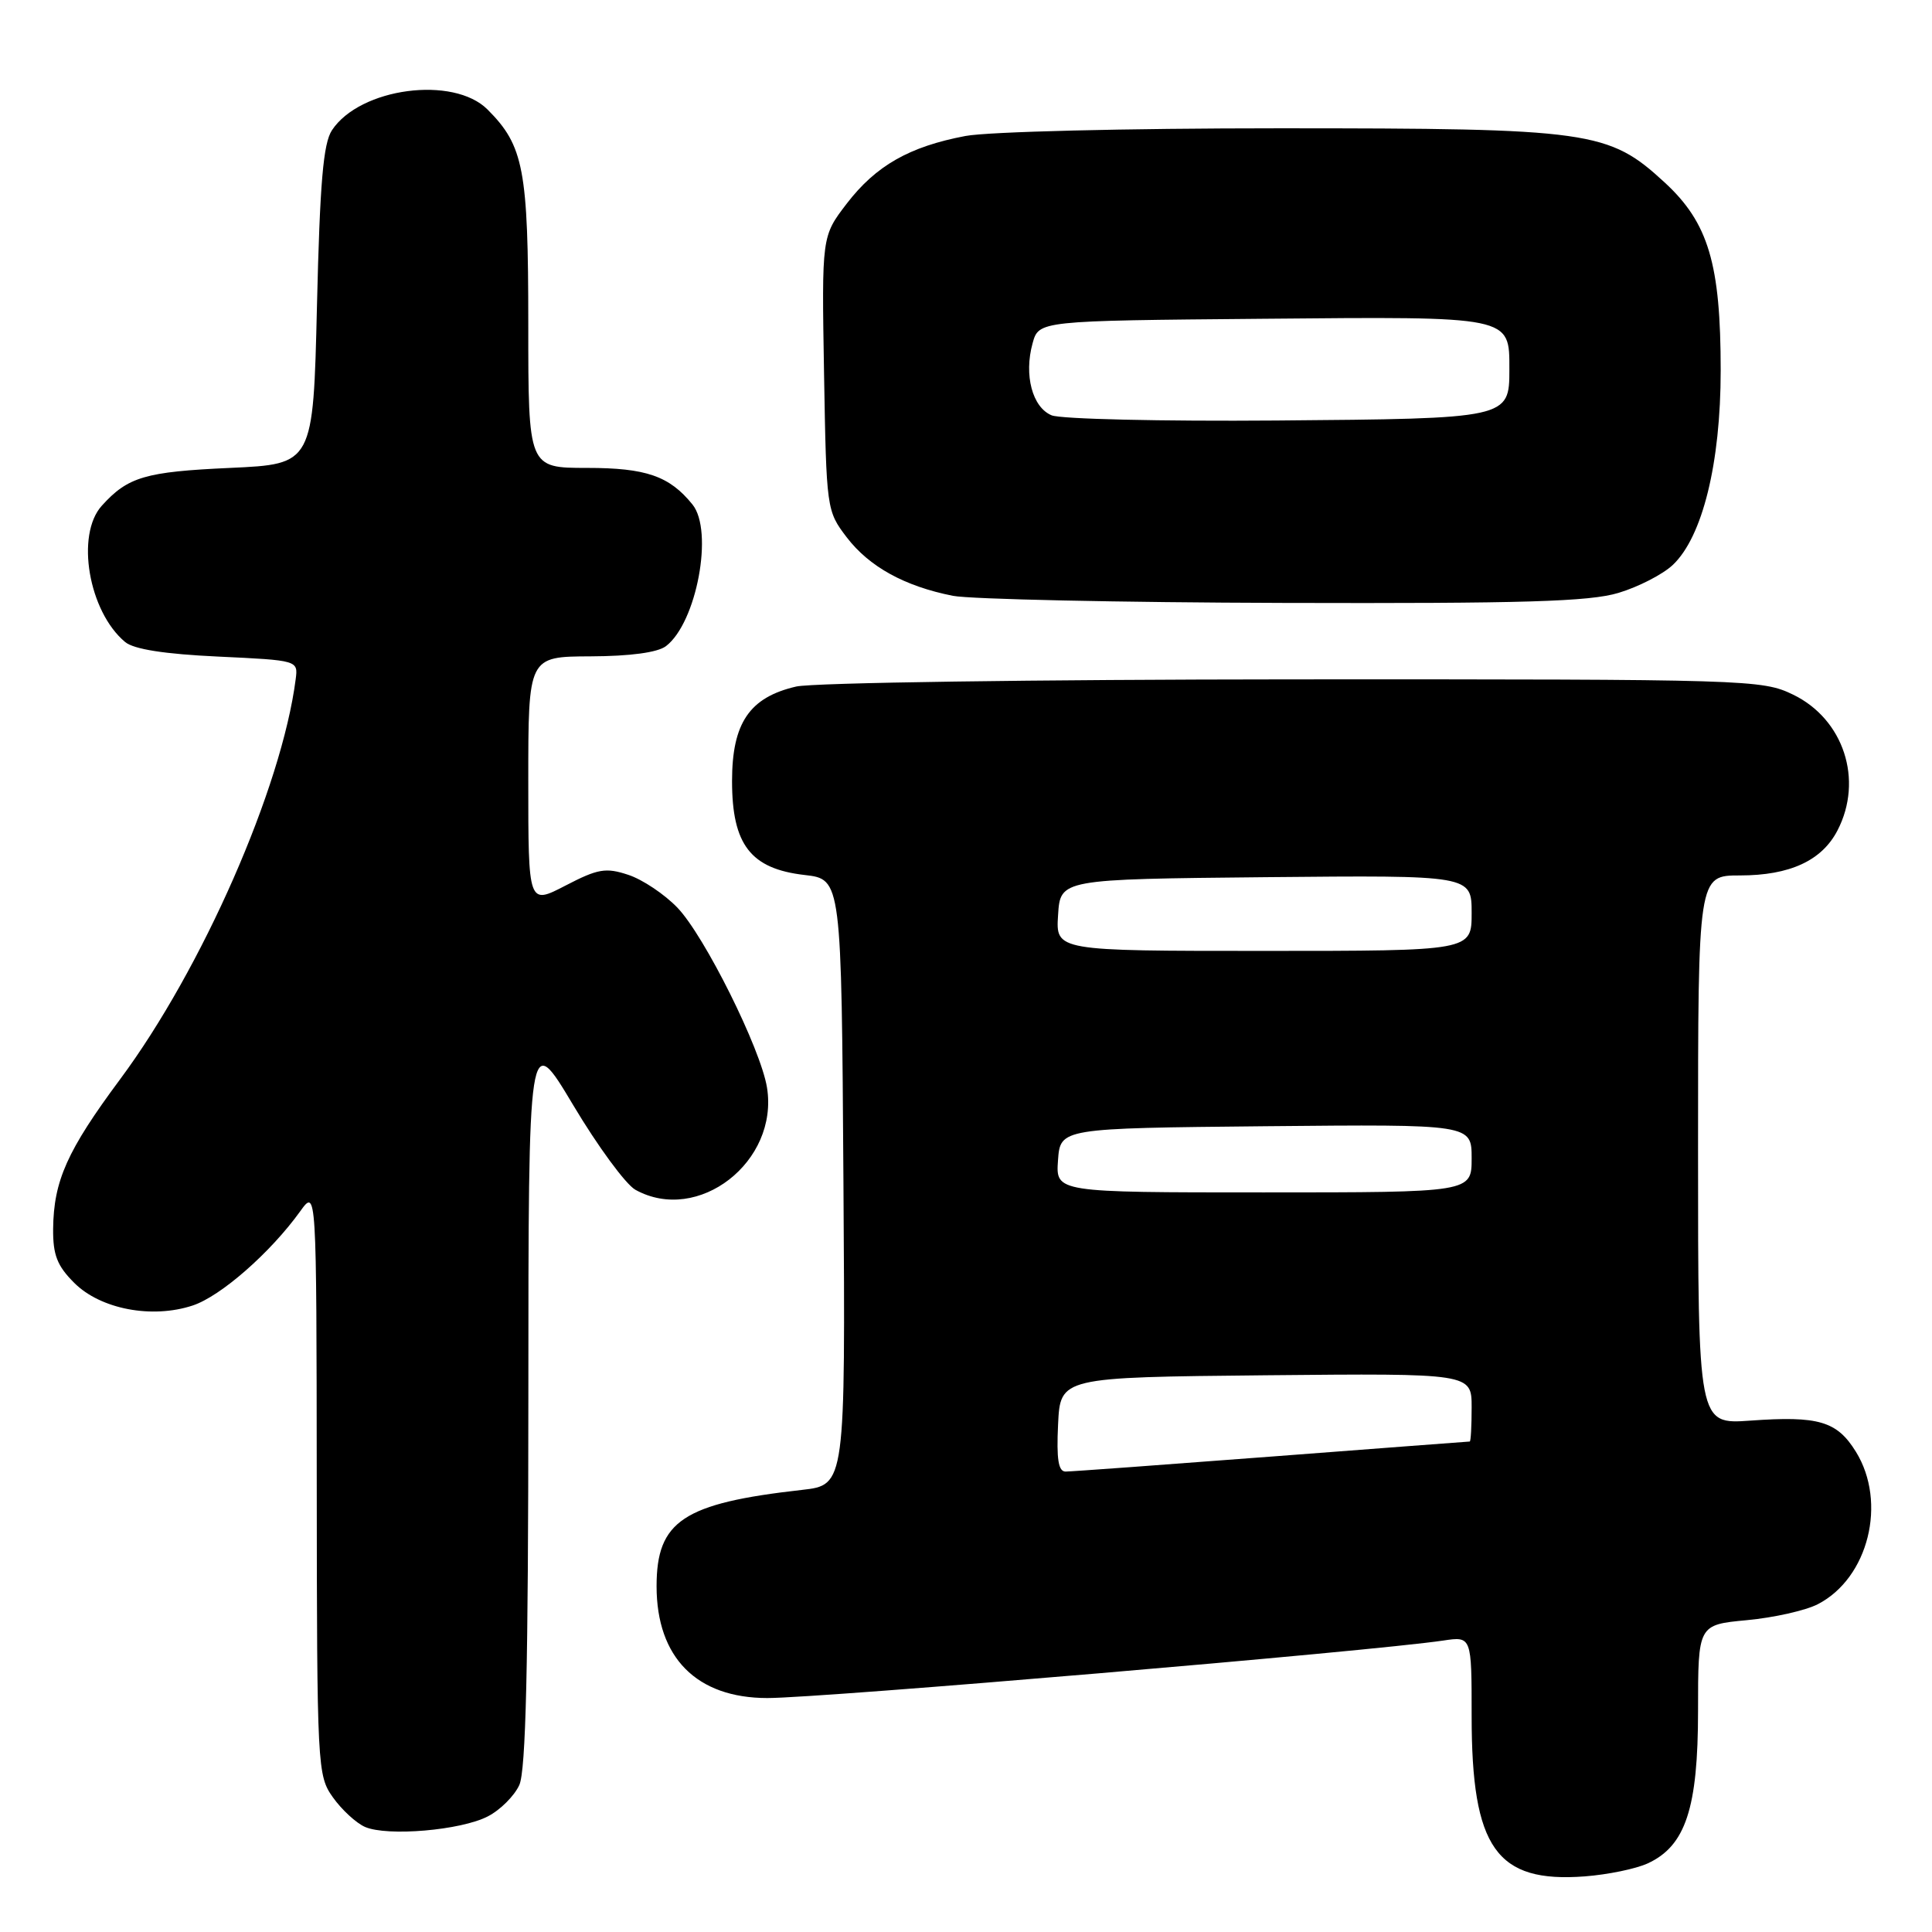 <?xml version="1.0" encoding="UTF-8" standalone="no"?>
<!DOCTYPE svg PUBLIC "-//W3C//DTD SVG 1.1//EN" "http://www.w3.org/Graphics/SVG/1.1/DTD/svg11.dtd" >
<svg xmlns="http://www.w3.org/2000/svg" xmlns:xlink="http://www.w3.org/1999/xlink" version="1.1" viewBox="0 0 256 256">
 <g >
 <path fill="currentColor"
d=" M 218.33 246.91 C 223.35 244.60 225.00 239.60 225.00 226.68 C 225.00 215.29 225.00 215.29 231.47 214.68 C 235.03 214.35 239.26 213.40 240.88 212.56 C 247.58 209.10 250.07 199.09 245.92 192.37 C 243.41 188.31 240.98 187.59 231.92 188.24 C 225.00 188.73 225.00 188.73 225.00 152.37 C 225.00 116.00 225.00 116.00 230.55 116.00 C 237.16 116.00 241.41 114.04 243.48 110.03 C 246.94 103.35 244.30 95.29 237.59 92.04 C 233.48 90.05 231.80 90.00 171.43 90.02 C 137.20 90.04 107.71 90.46 105.50 90.97 C 99.31 92.40 97.00 95.80 97.00 103.50 C 97.00 111.93 99.47 115.12 106.61 115.94 C 111.50 116.50 111.50 116.50 111.76 156.63 C 112.02 196.77 112.02 196.77 106.26 197.42 C 90.53 199.19 87.00 201.53 87.00 210.18 C 87.00 219.64 92.30 224.99 101.67 225.00 C 108.85 225.00 181.53 218.82 191.25 217.38 C 195.00 216.82 195.00 216.82 195.00 227.39 C 195.00 244.89 198.27 249.52 210.00 248.63 C 213.03 248.40 216.77 247.63 218.33 246.91 Z  M 64.64 240.68 C 66.28 239.84 68.15 237.97 68.81 236.53 C 69.68 234.61 70.00 220.82 70.01 185.20 C 70.02 136.50 70.02 136.50 75.95 146.43 C 79.21 151.90 82.92 156.94 84.19 157.65 C 92.50 162.26 103.22 153.93 101.63 144.10 C 100.79 138.94 93.34 123.99 89.76 120.27 C 88.05 118.49 85.12 116.53 83.25 115.92 C 80.27 114.93 79.23 115.11 74.92 117.35 C 70.00 119.90 70.00 119.90 70.00 103.45 C 70.00 87.00 70.00 87.00 78.25 86.97 C 83.50 86.95 87.13 86.46 88.24 85.62 C 92.31 82.52 94.59 70.34 91.75 66.84 C 88.70 63.07 85.60 62.00 77.78 62.00 C 70.00 62.00 70.00 62.00 70.00 42.97 C 70.00 22.45 69.40 19.31 64.60 14.51 C 60.08 9.99 47.71 11.63 43.99 17.25 C 42.83 19.00 42.39 24.21 42.00 40.50 C 41.50 61.50 41.50 61.50 30.50 62.00 C 19.24 62.51 16.95 63.18 13.49 67.01 C 10.00 70.87 11.74 81.04 16.58 85.07 C 17.73 86.03 21.81 86.67 28.90 87.00 C 39.50 87.50 39.50 87.50 39.18 90.00 C 37.33 104.37 26.79 128.38 15.90 143.03 C 8.90 152.46 7.11 156.46 7.04 162.83 C 7.01 166.28 7.57 167.73 9.84 169.99 C 13.32 173.47 20.13 174.77 25.52 172.99 C 29.24 171.77 35.84 165.98 39.78 160.50 C 41.94 157.50 41.94 157.50 41.97 196.35 C 42.00 234.32 42.05 235.26 44.12 238.17 C 45.29 239.81 47.20 241.57 48.37 242.08 C 51.34 243.36 61.08 242.53 64.64 240.68 Z  M 214.46 78.56 C 217.09 77.77 220.32 76.11 221.64 74.87 C 225.59 71.16 228.00 61.37 228.00 49.08 C 228.00 34.97 226.38 29.53 220.59 24.19 C 213.14 17.32 210.85 17.00 169.45 17.00 C 149.14 17.00 130.92 17.45 127.92 18.02 C 120.48 19.43 116.06 21.95 112.19 26.99 C 108.88 31.31 108.88 31.31 109.19 49.49 C 109.50 67.47 109.53 67.70 112.19 71.19 C 115.18 75.10 119.86 77.68 126.27 78.95 C 128.60 79.40 148.32 79.83 170.09 79.89 C 201.89 79.98 210.62 79.72 214.46 78.56 Z  M 140.20 188.75 C 140.50 182.50 140.50 182.50 167.75 182.23 C 195.00 181.97 195.00 181.97 195.00 186.48 C 195.00 188.97 194.89 191.00 194.75 191.01 C 194.61 191.01 182.80 191.91 168.50 193.00 C 154.20 194.09 141.92 194.99 141.20 194.99 C 140.24 195.00 139.98 193.36 140.20 188.75 Z  M 140.19 153.75 C 140.50 149.50 140.50 149.50 167.75 149.23 C 195.00 148.97 195.00 148.97 195.00 153.48 C 195.00 158.00 195.00 158.00 167.44 158.00 C 139.89 158.00 139.89 158.00 140.19 153.75 Z  M 140.20 121.25 C 140.50 116.50 140.50 116.50 167.75 116.23 C 195.00 115.97 195.00 115.97 195.00 120.98 C 195.00 126.00 195.00 126.00 167.45 126.00 C 139.89 126.00 139.89 126.00 140.20 121.25 Z  M 139.34 55.03 C 136.79 53.97 135.66 49.70 136.82 45.50 C 137.64 42.50 137.64 42.50 167.24 42.24 C 200.43 41.94 200.00 41.85 200.00 48.95 C 200.00 55.46 199.92 55.47 169.10 55.72 C 153.92 55.84 140.53 55.53 139.34 55.03 Z "/>
</g>
</svg>